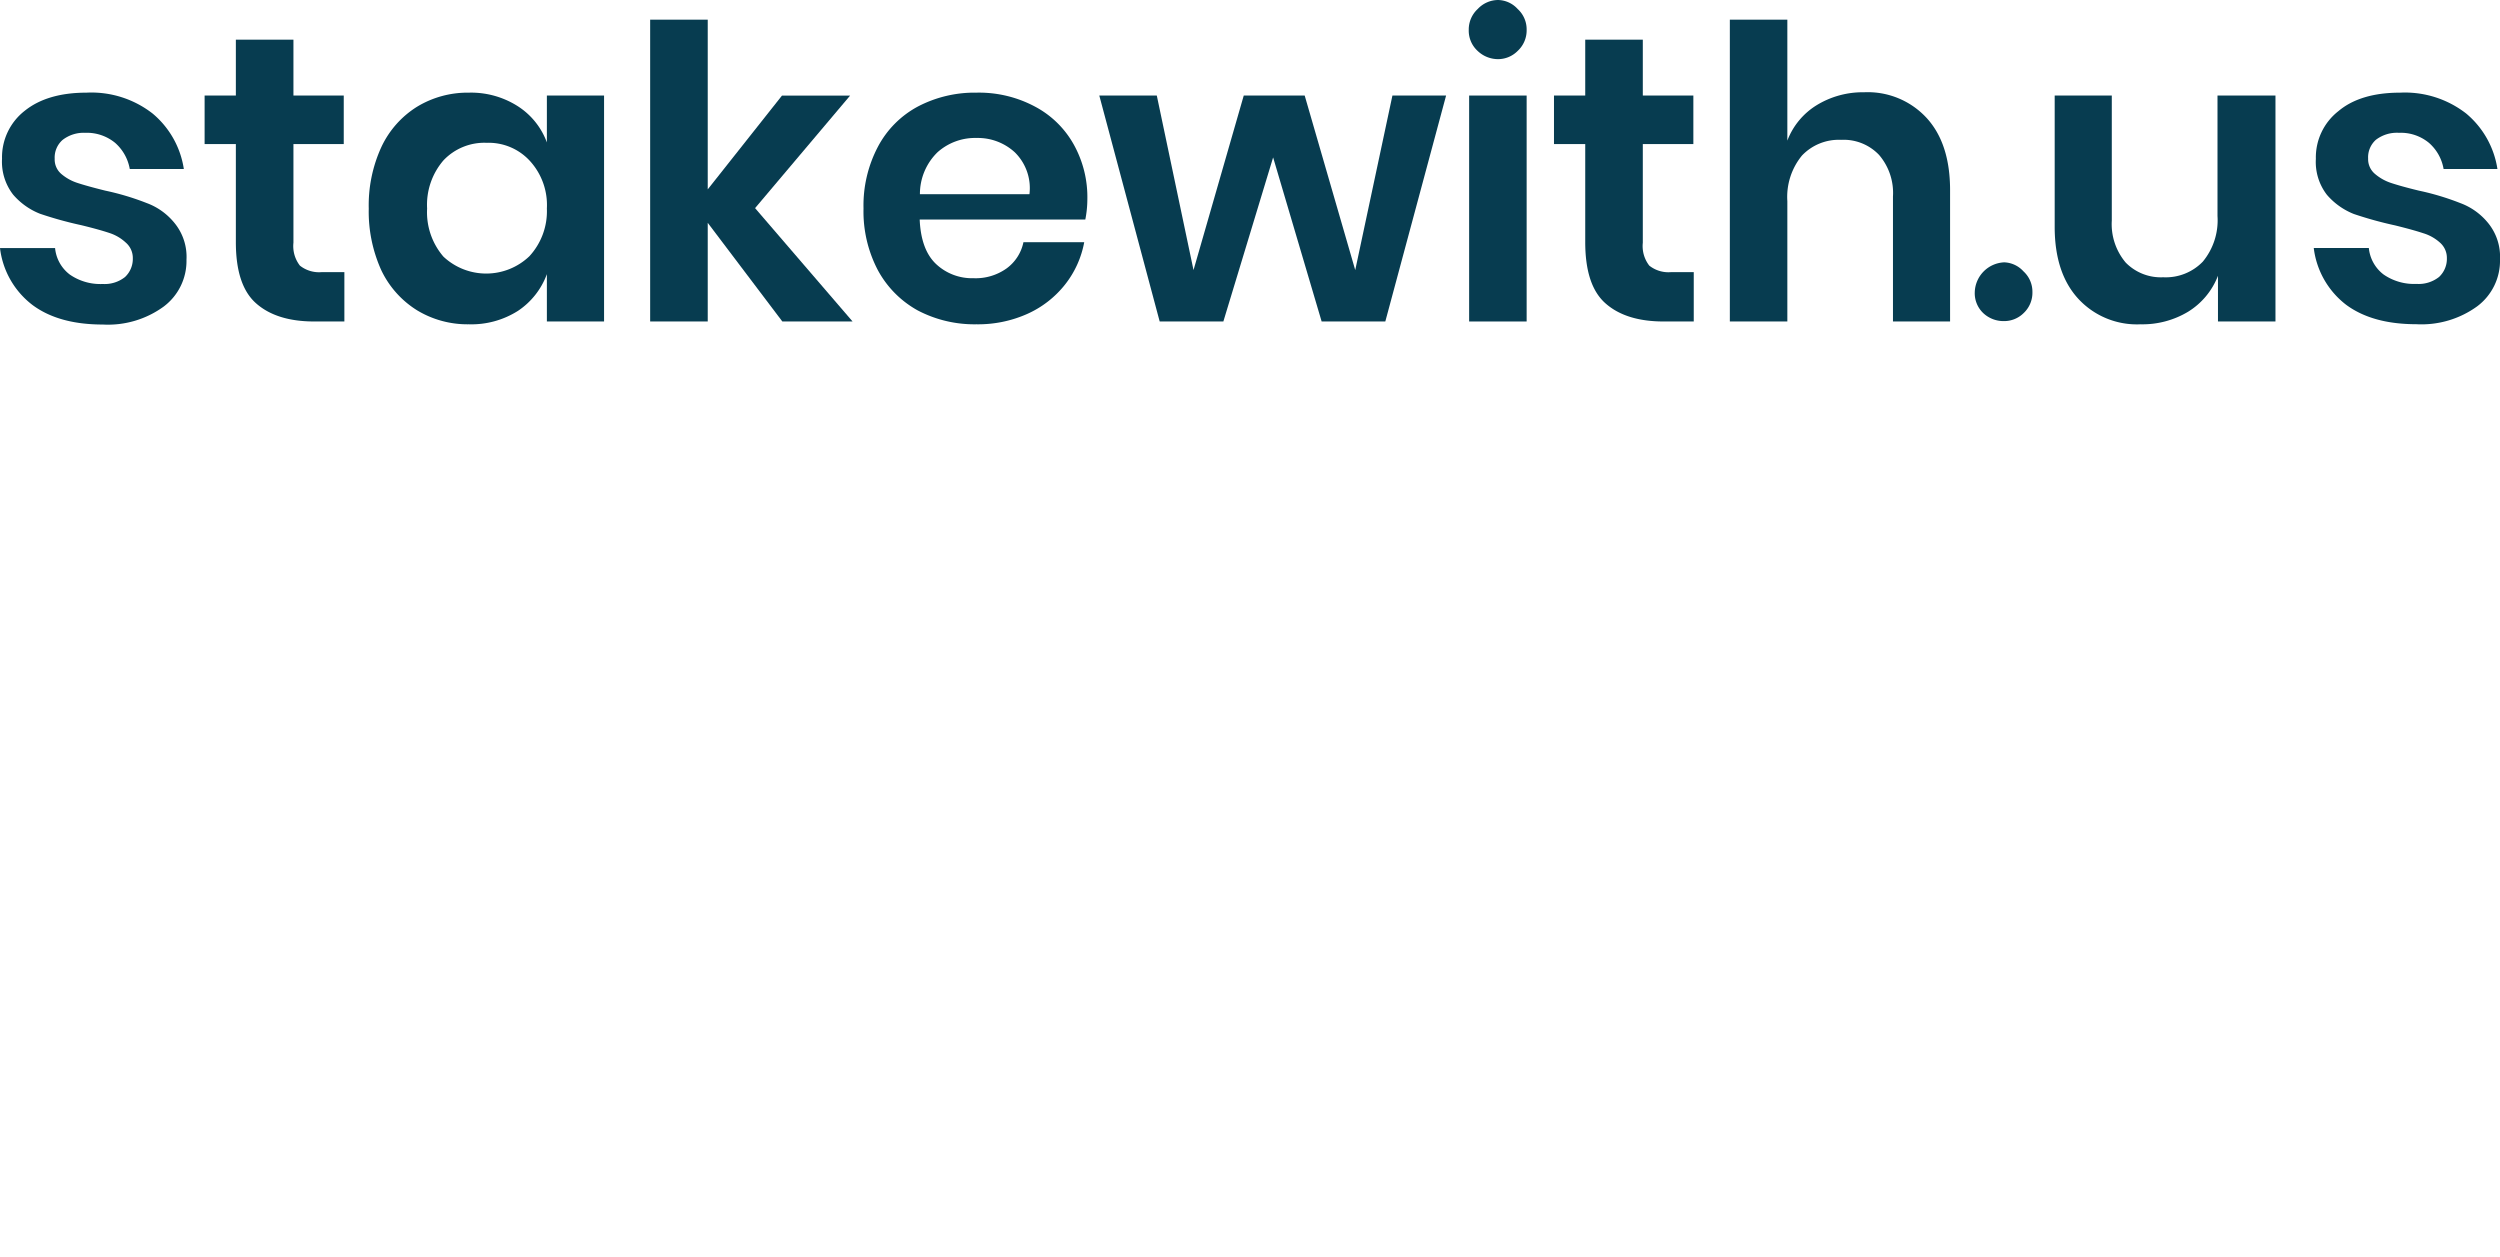 <svg xmlns="http://www.w3.org/2000/svg" viewBox="0 0 320 160.85"><defs><style>.cls-1,.cls-2{fill:#073c50;}.cls-1{opacity:0;}</style></defs><g id="Layer_2" data-name="Layer 2"><g id="stakewithus"><rect class="cls-1" y="0.85" width="320" height="160"/><path class="cls-2" d="M11.07,11.86a12.73,12.73,0,0,1,8.46,2.67,11.47,11.47,0,0,1,4,7.1H16.61a5.78,5.78,0,0,0-1.88-3.35A5.7,5.7,0,0,0,10.91,17,4.39,4.39,0,0,0,8,17.92a3,3,0,0,0-1,2.4,2.43,2.43,0,0,0,.83,1.93A6,6,0,0,0,9.87,23.4q1.26.42,3.6,1A33.48,33.48,0,0,1,18.8,26a8.24,8.24,0,0,1,3.55,2.56,6.84,6.84,0,0,1,1.52,4.69,7.29,7.29,0,0,1-2.93,6,12.11,12.11,0,0,1-7.78,2.29q-5.64,0-9-2.5A10.75,10.75,0,0,1,0,31.75H7.05a4.81,4.81,0,0,0,1.88,3.39,6.87,6.87,0,0,0,4.23,1.21A4.18,4.18,0,0,0,16,35.46a3.18,3.18,0,0,0,1-2.4,2.59,2.59,0,0,0-.89-2A5.61,5.61,0,0,0,14,29.82c-.84-.28-2-.61-3.61-1a48.36,48.36,0,0,1-5.27-1.46,8.78,8.78,0,0,1-3.45-2.46A6.88,6.88,0,0,1,.26,20.32a7.54,7.54,0,0,1,2.87-6.11C5.05,12.65,7.69,11.86,11.07,11.86Z"/><path class="cls-2" d="M44.08,34.83v6.32H40.22c-3.24,0-5.73-.79-7.47-2.35S30.19,34.62,30.19,31V18.44h-4V12.23h4V5.08h7.37v7.15H44v6.21H37.56V31.07A4.07,4.07,0,0,0,38.39,34a3.94,3.94,0,0,0,2.82.83Z"/><path class="cls-2" d="M60,11.86a11.12,11.12,0,0,1,6.27,1.73A9.31,9.31,0,0,1,70,18.23v-6h7.32V41.15H70V35.09a9.63,9.63,0,0,1-3.7,4.7A11.11,11.11,0,0,1,60,41.51a12.45,12.45,0,0,1-6.58-1.77,12.21,12.21,0,0,1-4.6-5.12,18.2,18.2,0,0,1-1.62-7.93,17.85,17.85,0,0,1,1.62-7.88,12.11,12.11,0,0,1,4.6-5.17A12.46,12.46,0,0,1,60,11.86Zm2.3,6.42a7.2,7.2,0,0,0-5.54,2.25,8.71,8.71,0,0,0-2.09,6.16,8.71,8.71,0,0,0,2.09,6.16,8,8,0,0,0,11-.05A8.5,8.5,0,0,0,70,26.69a8.37,8.37,0,0,0-2.19-6.11A7.16,7.16,0,0,0,62.29,18.28Z"/><path class="cls-2" d="M100.14,41.15,90.59,28.52V41.15H83.22V2.52h7.37V24.24l9.5-12h8.72L96.65,26.64l12.48,14.51Z"/><path class="cls-2" d="M139.18,25.59a13.45,13.45,0,0,1-.26,2.51h-21.2c.11,2.57.8,4.47,2.09,5.69a6.71,6.71,0,0,0,4.8,1.82,6.81,6.81,0,0,0,4.23-1.25A5.51,5.51,0,0,0,131,31h7.78a12.33,12.33,0,0,1-2.46,5.43,12.83,12.83,0,0,1-4.85,3.76A15.41,15.41,0,0,1,125,41.51a15.61,15.61,0,0,1-7.52-1.77,12.87,12.87,0,0,1-5.12-5.17,16.15,16.15,0,0,1-1.83-7.88,16.13,16.13,0,0,1,1.83-7.88,12.39,12.39,0,0,1,5.12-5.17A15.62,15.62,0,0,1,125,11.86a15.17,15.17,0,0,1,7.47,1.78,12.22,12.22,0,0,1,5,4.91A13.86,13.86,0,0,1,139.18,25.59Zm-7.41-.73a6.43,6.43,0,0,0-1.88-5.37A7,7,0,0,0,125,17.66a7.21,7.21,0,0,0-5,1.83,7.46,7.46,0,0,0-2.25,5.37Z"/><path class="cls-2" d="M185.1,12.23l-7.78,28.92h-8.15l-6.21-21-6.37,21h-8.15l-7.73-28.92h7.36l4.7,22.34,6.43-22.34H167l6.47,22.34,4.76-22.34Z"/><path class="cls-2" d="M195.41,12.23V41.15h-7.36V12.23Z"/><path class="cls-2" d="M216.8,34.83v6.32h-3.86c-3.24,0-5.73-.79-7.47-2.35s-2.56-4.18-2.56-7.83V18.44h-4V12.23h4V5.08h7.37v7.15h6.47v6.21h-6.47V31.07a4.07,4.07,0,0,0,.83,2.93,3.94,3.94,0,0,0,2.82.83Z"/><path class="cls-2" d="M238.61,11.81a10.25,10.25,0,0,1,8,3.29q3,3.28,3,9.24V41.15h-7.31v-16a7.47,7.47,0,0,0-1.78-5.32,6.25,6.25,0,0,0-4.86-1.93,6.5,6.5,0,0,0-5,2,8.34,8.34,0,0,0-1.88,5.85V41.15h-7.36V2.52h7.36V18a9.14,9.14,0,0,1,3.76-4.54A11.29,11.29,0,0,1,238.61,11.81Z"/><path class="cls-2" d="M252.77,37.39a3.94,3.94,0,0,1,3.76-3.81A3.48,3.48,0,0,1,259,34.73a3.53,3.53,0,0,1,1.15,2.66A3.58,3.58,0,0,1,259,40.1a3.53,3.53,0,0,1-2.51,1,3.78,3.78,0,0,1-2.61-1A3.51,3.51,0,0,1,252.77,37.39Z"/><path class="cls-2" d="M291.26,12.23V41.15H283.9V35.3a9.36,9.36,0,0,1-3.82,4.6A11.33,11.33,0,0,1,274,41.51a10.2,10.2,0,0,1-8-3.29q-3-3.28-3-9.18V12.23h7.31v16a7.63,7.63,0,0,0,1.78,5.38,6.29,6.29,0,0,0,4.8,1.88,6.58,6.58,0,0,0,5.07-2,8.3,8.3,0,0,0,1.88-5.84V12.23Z"/><path class="cls-2" d="M307.21,11.86a12.76,12.76,0,0,1,8.46,2.67,11.51,11.51,0,0,1,4,7.1h-6.89a5.72,5.72,0,0,0-1.88-3.35A5.66,5.66,0,0,0,307.05,17a4.42,4.42,0,0,0-2.93.89,3,3,0,0,0-1,2.4,2.46,2.46,0,0,0,.83,1.93A6.09,6.09,0,0,0,306,23.4c.84.28,2,.61,3.61,1A33.32,33.32,0,0,1,314.93,26a8.27,8.27,0,0,1,3.56,2.56A6.83,6.83,0,0,1,320,33.21a7.28,7.28,0,0,1-2.92,6,12.14,12.14,0,0,1-7.79,2.29q-5.64,0-9-2.5a10.79,10.79,0,0,1-4.13-7.26h7.05a4.85,4.85,0,0,0,1.88,3.39,6.87,6.87,0,0,0,4.23,1.21,4.21,4.21,0,0,0,2.88-.89,3.17,3.17,0,0,0,1-2.4,2.59,2.59,0,0,0-.89-2,5.61,5.61,0,0,0-2.14-1.2q-1.26-.42-3.6-1a48.63,48.63,0,0,1-5.28-1.46,8.85,8.85,0,0,1-3.45-2.46,6.88,6.88,0,0,1-1.41-4.59,7.52,7.52,0,0,1,2.88-6.11C301.18,12.65,303.83,11.86,307.21,11.86Z"/><path class="cls-2" d="M188,3.81a3.57,3.57,0,0,1,1.15-2.66A3.6,3.6,0,0,1,191.75,0a3.48,3.48,0,0,1,2.51,1.15,3.53,3.53,0,0,1,1.15,2.66,3.58,3.58,0,0,1-1.15,2.71,3.53,3.53,0,0,1-2.51,1.05,3.78,3.78,0,0,1-2.61-1.05A3.51,3.51,0,0,1,188,3.81Z"/></g></g></svg>